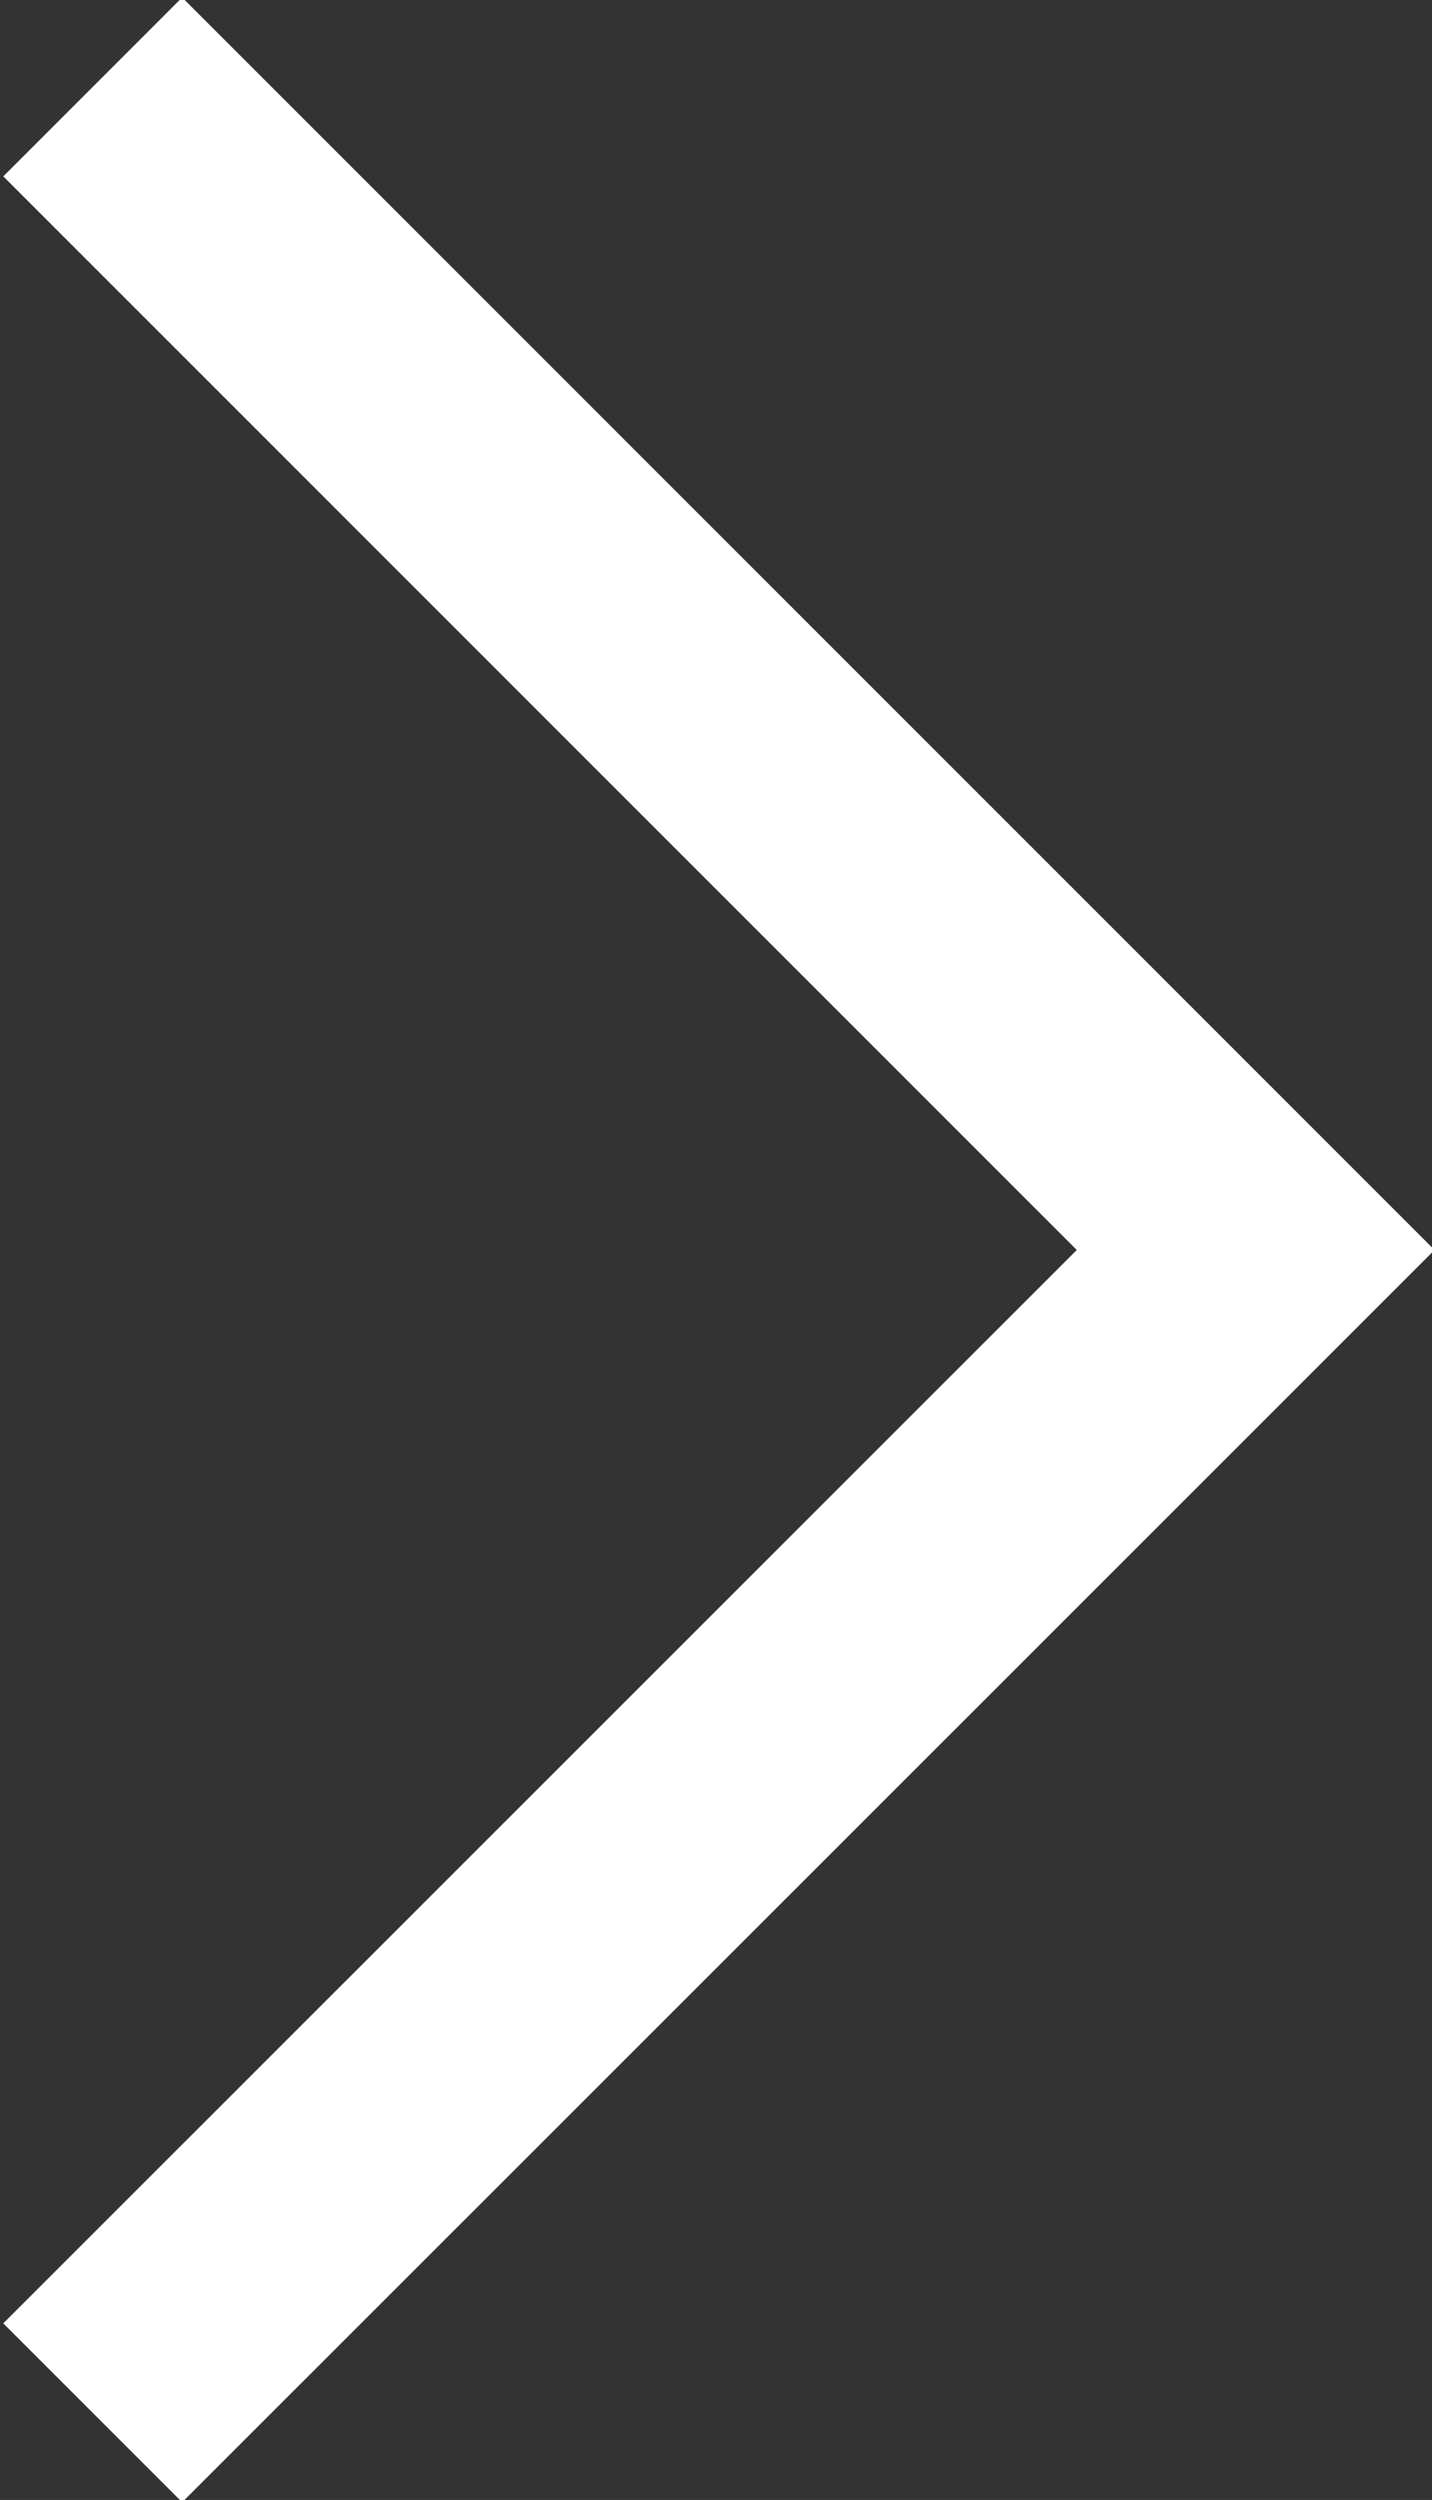 <svg xmlns="http://www.w3.org/2000/svg" xmlns:xlink="http://www.w3.org/1999/xlink" preserveAspectRatio="xMidYMid" width="5.66" height="9.88" viewBox="0 0 5.66 9.88">
  <rect x="0" y="0" width="5.66" height="9.88" fill="#333333" stroke="none"/>
  <defs>
    <style>
      .cls-1 {
        fill: #fff;
        fill-rule: evenodd;
      }
    </style>
  </defs>
  <path d="M4.963,5.647 L4.963,5.647 L0.720,9.889 L0.013,9.182 L4.256,4.940 L0.013,0.697 L0.720,-0.010 L5.670,4.940 L4.963,5.647 Z" class="cls-1"/>
</svg>
